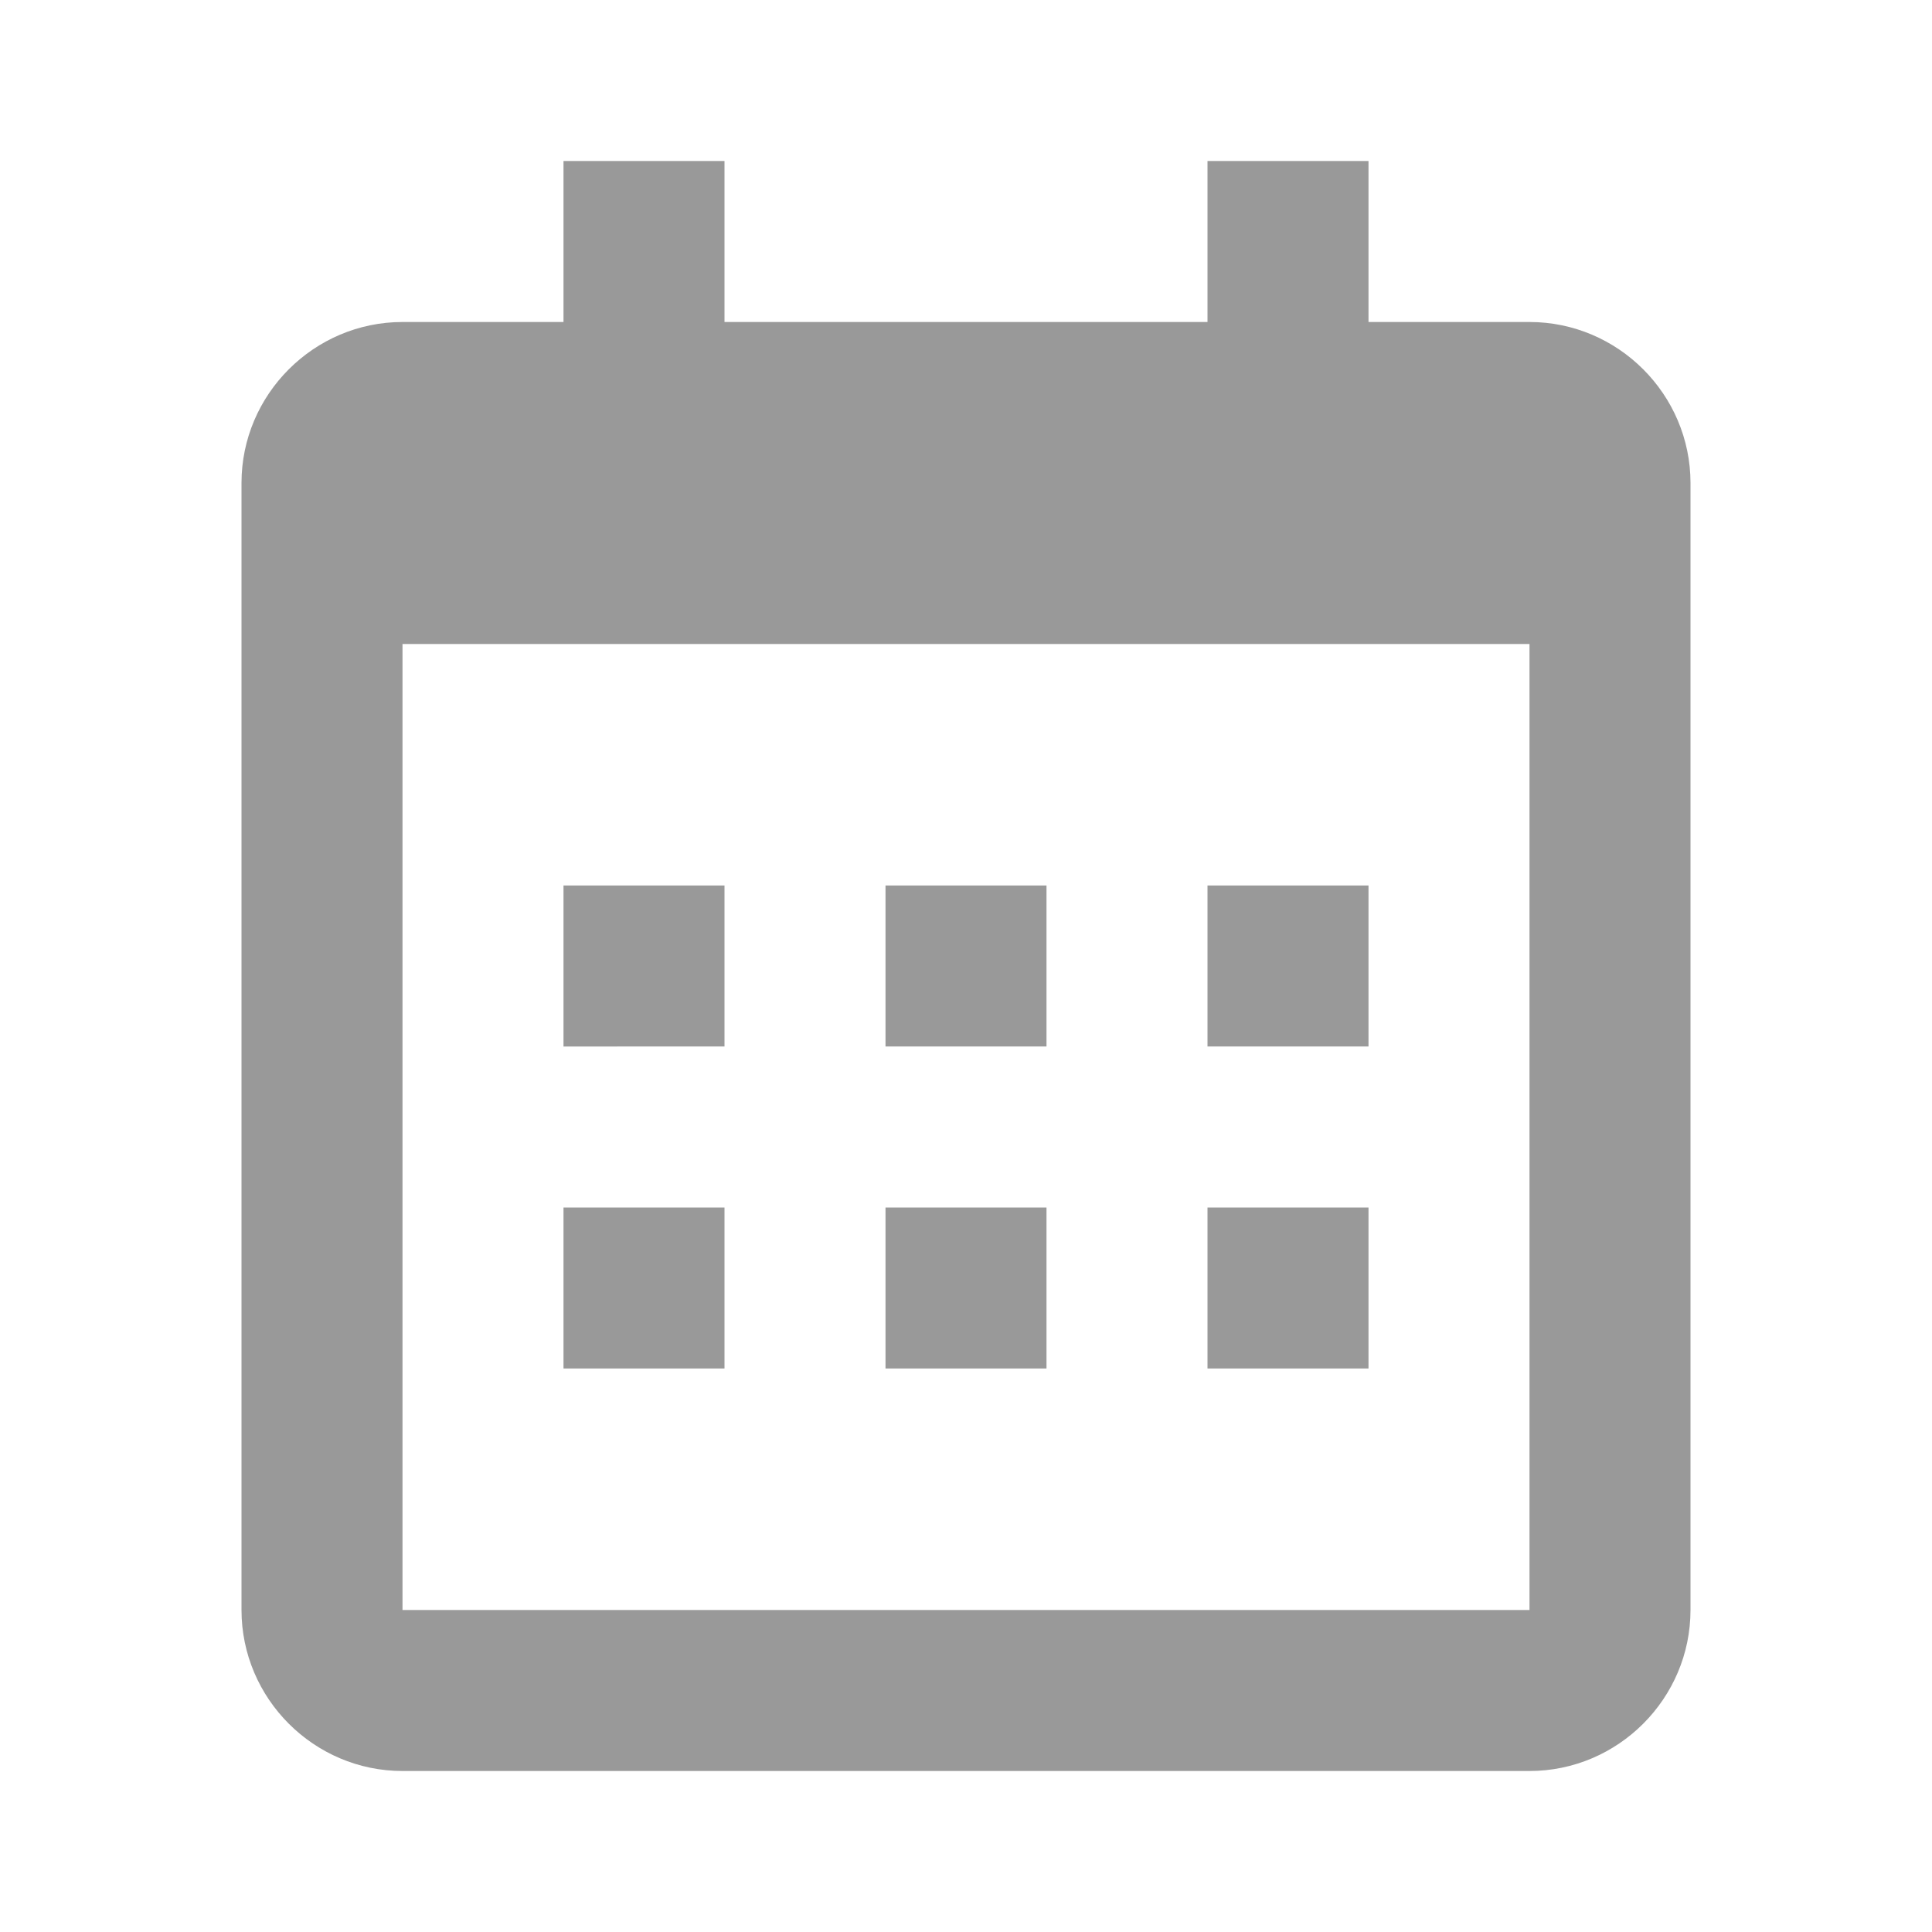 <?xml version="1.0" encoding="utf-8"?>
<!-- Generator: Adobe Illustrator 26.0.2, SVG Export Plug-In . SVG Version: 6.00 Build 0)  -->
<svg version="1.1" id="레이어_1" xmlns="http://www.w3.org/2000/svg" xmlns:xlink="http://www.w3.org/1999/xlink" x="0px"
	 y="0px" viewBox="0 0 24 24" style="enable-background:new 0 0 24 24;" xml:space="preserve">
<style type="text/css">
	.st0{fill:#999999;}
</style>
<path class="st0" d="M5,22h14c1.1,0,2-0.9,2-2V6c0-1.1-0.9-2-2-2h-2V2h-2v2H9V2H7v2H5C3.9,4,3,4.9,3,6v14C3,21.1,3.9,22,5,22z M19,8
	v12H5V8H19z M7,11h2v2H7V11z M7,15h2v2H7V15z M11,11h2v2h-2V11z M11,15h2v2h-2V15z M15,11h2v2h-2V11z M15,15h2v2h-2V15z"/>
</svg>
